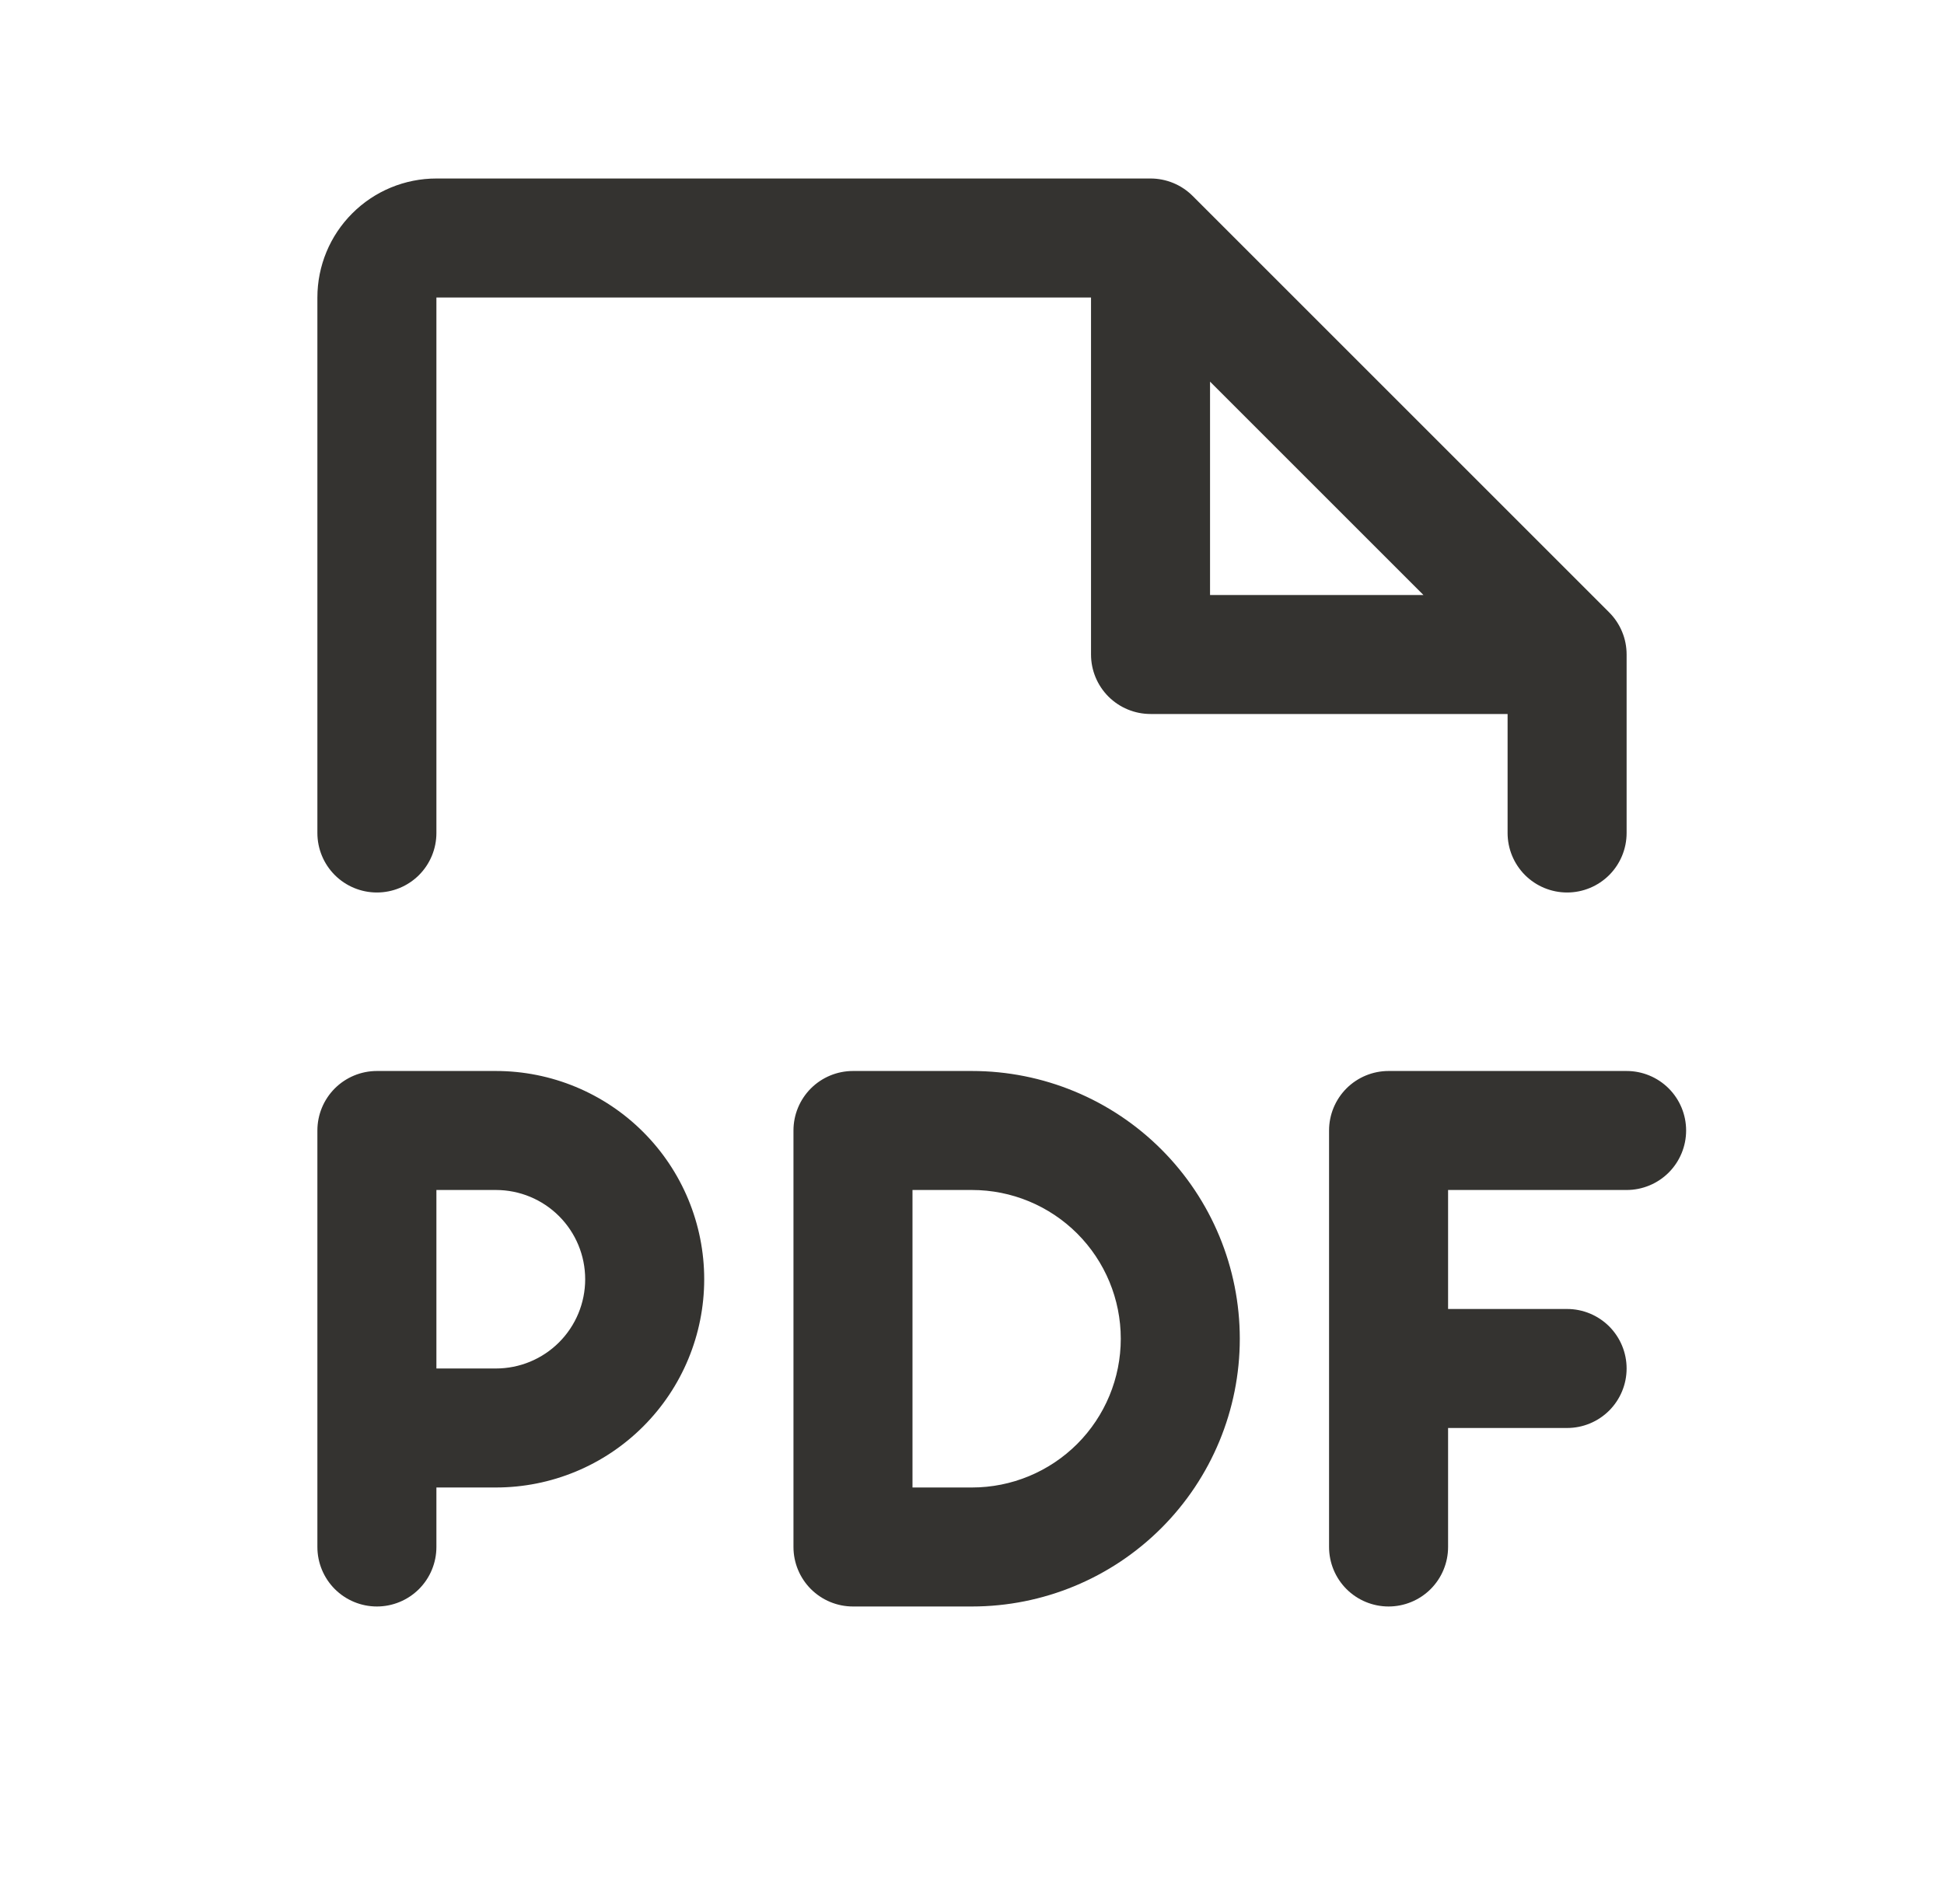 <svg width="49" height="48" viewBox="0 0 49 48" fill="none" xmlns="http://www.w3.org/2000/svg">
<g id="FilePdf">
<path id="Vector" d="M42.5 28.5C42.5 28.898 42.342 29.279 42.061 29.561C41.779 29.842 41.398 30 41 30H36.5V33H39.5C39.898 33 40.279 33.158 40.561 33.439C40.842 33.721 41 34.102 41 34.5C41 34.898 40.842 35.279 40.561 35.561C40.279 35.842 39.898 36 39.5 36H36.5V39C36.5 39.398 36.342 39.779 36.061 40.061C35.779 40.342 35.398 40.5 35 40.5C34.602 40.5 34.221 40.342 33.939 40.061C33.658 39.779 33.5 39.398 33.5 39V28.5C33.5 28.102 33.658 27.721 33.939 27.439C34.221 27.158 34.602 27 35 27H41C41.398 27 41.779 27.158 42.061 27.439C42.342 27.721 42.5 28.102 42.5 28.5ZM17.75 32.25C17.75 33.642 17.197 34.978 16.212 35.962C15.228 36.947 13.892 37.5 12.5 37.5H11V39C11 39.398 10.842 39.779 10.561 40.061C10.279 40.342 9.898 40.5 9.5 40.5C9.102 40.5 8.721 40.342 8.439 40.061C8.158 39.779 8 39.398 8 39V28.5C8 28.102 8.158 27.721 8.439 27.439C8.721 27.158 9.102 27 9.5 27H12.5C13.892 27 15.228 27.553 16.212 28.538C17.197 29.522 17.75 30.858 17.75 32.25ZM14.75 32.25C14.75 31.653 14.513 31.081 14.091 30.659C13.669 30.237 13.097 30 12.5 30H11V34.5H12.5C13.097 34.5 13.669 34.263 14.091 33.841C14.513 33.419 14.75 32.847 14.75 32.25ZM31.25 33.75C31.25 35.54 30.539 37.257 29.273 38.523C28.007 39.789 26.29 40.5 24.5 40.5H21.5C21.102 40.5 20.721 40.342 20.439 40.061C20.158 39.779 20 39.398 20 39V28.5C20 28.102 20.158 27.721 20.439 27.439C20.721 27.158 21.102 27 21.5 27H24.5C26.29 27 28.007 27.711 29.273 28.977C30.539 30.243 31.25 31.96 31.25 33.75ZM28.25 33.75C28.25 32.755 27.855 31.802 27.152 31.098C26.448 30.395 25.495 30 24.5 30H23V37.5H24.5C25.495 37.5 26.448 37.105 27.152 36.402C27.855 35.698 28.25 34.745 28.25 33.75ZM8 21V7.5C8 6.704 8.316 5.941 8.879 5.379C9.441 4.816 10.204 4.5 11 4.5H29C29.197 4.5 29.392 4.539 29.574 4.614C29.756 4.689 29.922 4.8 30.061 4.939L40.561 15.439C40.7 15.578 40.811 15.744 40.886 15.926C40.962 16.108 41 16.303 41 16.5V21C41 21.398 40.842 21.779 40.561 22.061C40.279 22.342 39.898 22.5 39.5 22.5C39.102 22.5 38.721 22.342 38.439 22.061C38.158 21.779 38 21.398 38 21V18H29C28.602 18 28.221 17.842 27.939 17.561C27.658 17.279 27.5 16.898 27.5 16.5V7.5H11V21C11 21.398 10.842 21.779 10.561 22.061C10.279 22.342 9.898 22.5 9.5 22.5C9.102 22.5 8.721 22.342 8.439 22.061C8.158 21.779 8 21.398 8 21ZM30.5 15H35.879L30.5 9.621V15Z" fill="#343330"/>
</g>
</svg>
